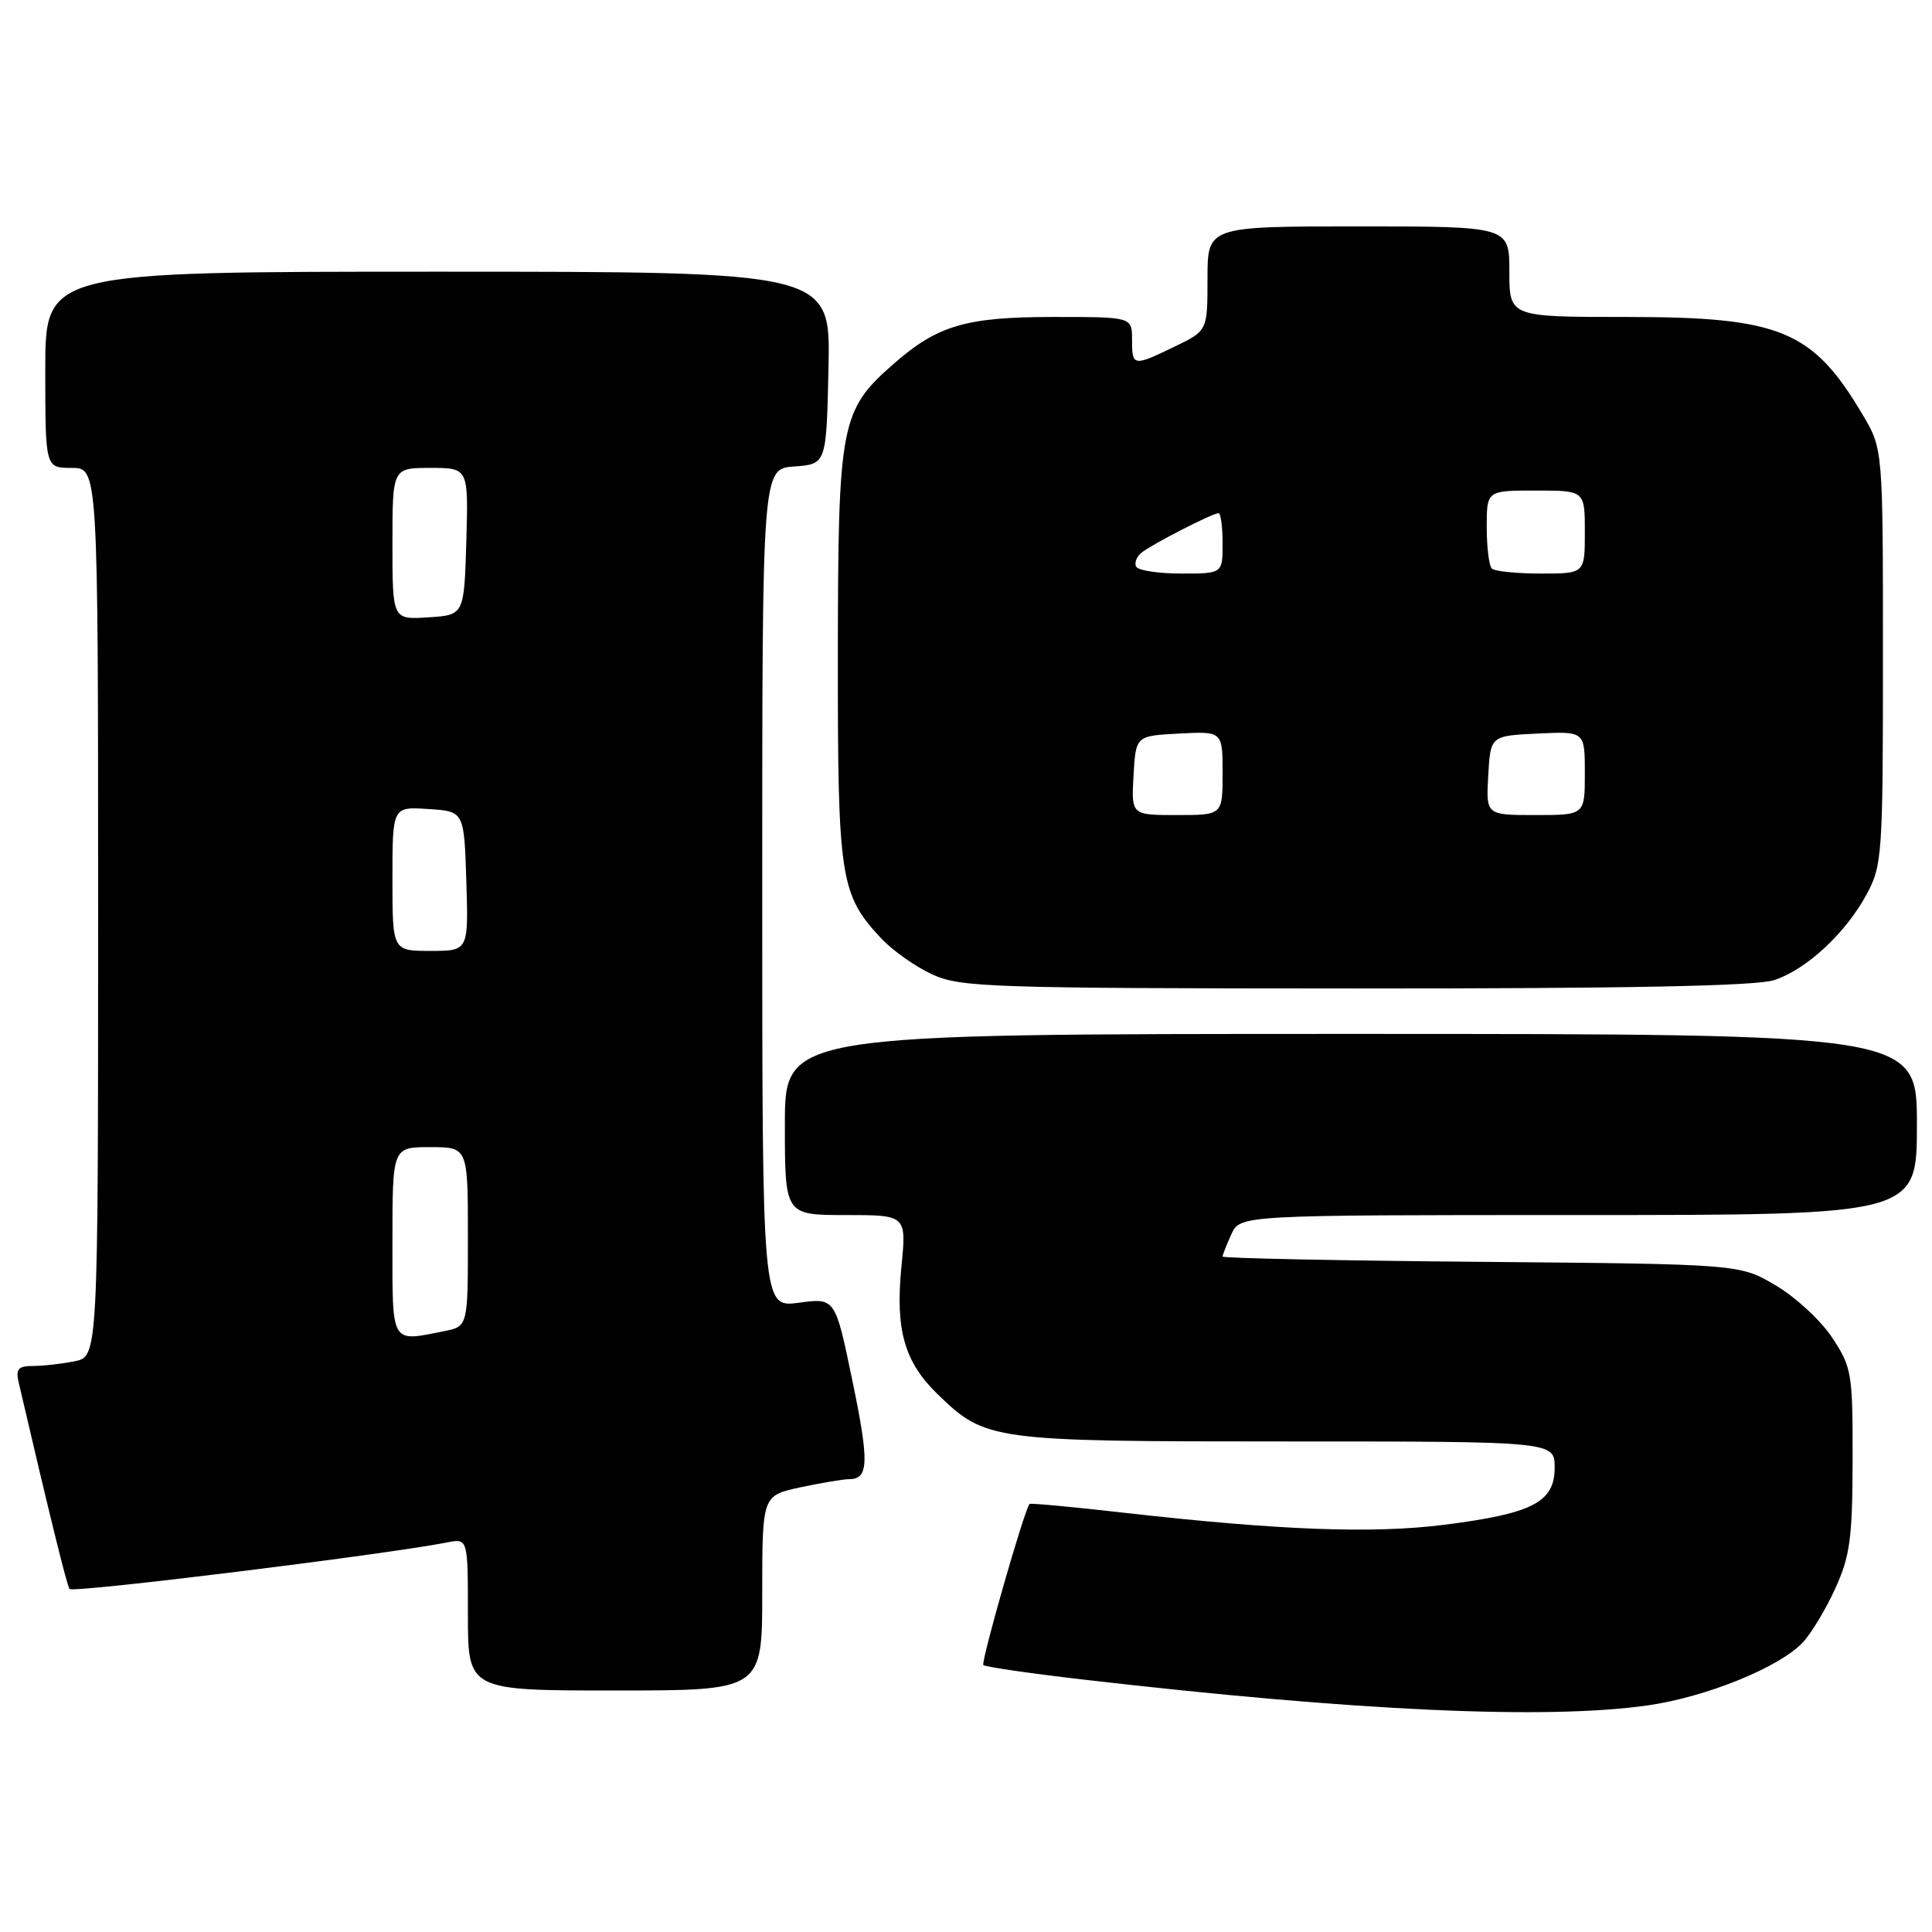 <?xml version="1.0" encoding="UTF-8" standalone="no"?>
<!DOCTYPE svg PUBLIC "-//W3C//DTD SVG 1.1//EN" "http://www.w3.org/Graphics/SVG/1.1/DTD/svg11.dtd" >
<svg xmlns="http://www.w3.org/2000/svg" xmlns:xlink="http://www.w3.org/1999/xlink" version="1.1" viewBox="0 0 256 256">
 <g >
 <path fill="currentColor"
d=" M 218.42 225.96 C 226.15 224.84 235.79 220.92 238.87 217.64 C 239.99 216.45 241.93 213.23 243.18 210.49 C 245.14 206.19 245.46 203.84 245.48 193.43 C 245.50 181.95 245.37 181.17 242.77 177.24 C 241.27 174.97 237.90 171.85 235.27 170.31 C 230.50 167.50 230.50 167.50 196.25 167.20 C 177.41 167.04 162.00 166.72 162.00 166.50 C 162.00 166.28 162.52 164.95 163.16 163.55 C 164.32 161.00 164.32 161.00 209.16 161.00 C 254.00 161.00 254.00 161.00 254.00 149.00 C 254.00 137.00 254.00 137.00 179.00 137.00 C 104.00 137.00 104.00 137.00 104.00 149.00 C 104.00 161.00 104.00 161.00 112.06 161.00 C 120.12 161.00 120.12 161.00 119.44 167.88 C 118.62 176.22 119.84 180.49 124.27 184.77 C 130.60 190.90 131.35 191.00 170.47 191.00 C 206.00 191.00 206.00 191.00 206.00 194.47 C 206.00 199.05 203.09 200.55 191.39 202.04 C 181.88 203.24 169.58 202.78 149.06 200.46 C 142.22 199.68 136.53 199.15 136.42 199.28 C 135.73 200.04 129.94 220.27 130.30 220.63 C 130.54 220.87 136.54 221.74 143.62 222.56 C 179.81 226.75 205.04 227.89 218.42 225.96 Z  M 101.00 211.08 C 101.00 198.17 101.00 198.17 106.05 197.08 C 108.83 196.49 111.72 196.00 112.49 196.00 C 115.12 196.00 115.20 193.83 112.94 182.92 C 110.67 171.97 110.67 171.97 105.84 172.62 C 101.00 173.26 101.00 173.26 101.00 117.69 C 101.00 62.11 101.00 62.11 105.25 61.81 C 109.50 61.50 109.50 61.50 109.78 48.75 C 110.06 36.00 110.06 36.00 58.03 36.00 C 6.00 36.00 6.00 36.00 6.00 49.00 C 6.00 62.00 6.00 62.00 9.50 62.00 C 13.00 62.00 13.00 62.00 13.00 120.88 C 13.00 179.75 13.00 179.75 9.87 180.38 C 8.16 180.72 5.67 181.00 4.36 181.00 C 2.38 181.00 2.05 181.40 2.49 183.25 C 6.60 200.90 8.90 210.23 9.22 210.55 C 9.75 211.09 50.92 206.01 59.25 204.38 C 62.00 203.84 62.00 203.84 62.00 213.92 C 62.00 224.00 62.00 224.00 81.50 224.00 C 101.00 224.00 101.00 224.00 101.00 211.08 Z  M 235.10 129.87 C 239.41 128.43 244.55 123.65 247.34 118.50 C 249.40 114.68 249.50 113.29 249.50 87.00 C 249.50 59.50 249.50 59.50 246.84 55.00 C 240.20 43.77 235.94 42.00 215.53 42.00 C 200.00 42.00 200.00 42.00 200.00 36.00 C 200.00 30.00 200.00 30.00 180.00 30.00 C 160.00 30.00 160.00 30.00 160.00 36.91 C 160.00 43.82 160.00 43.82 155.68 45.91 C 150.15 48.59 150.00 48.57 150.00 45.00 C 150.00 42.00 150.00 42.00 139.62 42.00 C 127.99 42.00 124.23 43.10 118.38 48.24 C 111.37 54.39 111.05 56.09 111.02 86.78 C 111.00 116.47 111.31 118.52 116.80 124.38 C 118.29 125.96 121.30 128.09 123.50 129.10 C 127.23 130.83 131.02 130.96 179.60 130.98 C 215.83 130.99 232.74 130.65 235.10 129.87 Z  M 52.00 164.50 C 52.00 152.00 52.00 152.00 57.00 152.00 C 62.00 152.00 62.00 152.00 62.00 163.88 C 62.00 175.75 62.00 175.75 58.88 176.38 C 51.70 177.81 52.00 178.33 52.00 164.50 Z  M 52.00 116.45 C 52.00 106.89 52.00 106.89 56.75 107.20 C 61.50 107.50 61.50 107.50 61.79 116.75 C 62.08 126.00 62.08 126.00 57.04 126.00 C 52.00 126.00 52.00 126.00 52.00 116.45 Z  M 52.00 72.05 C 52.00 62.00 52.00 62.00 57.04 62.00 C 62.07 62.00 62.07 62.00 61.79 71.75 C 61.50 81.50 61.50 81.50 56.75 81.80 C 52.00 82.11 52.00 82.11 52.00 72.05 Z  M 150.20 102.75 C 150.50 97.50 150.50 97.50 156.25 97.20 C 162.00 96.90 162.00 96.90 162.00 102.45 C 162.00 108.00 162.00 108.00 155.95 108.00 C 149.90 108.00 149.90 108.00 150.20 102.75 Z  M 197.20 102.75 C 197.50 97.50 197.50 97.50 203.75 97.20 C 210.00 96.90 210.00 96.90 210.00 102.45 C 210.00 108.00 210.00 108.00 203.45 108.00 C 196.90 108.00 196.90 108.00 197.20 102.75 Z  M 150.57 75.11 C 150.27 74.63 150.58 73.78 151.26 73.23 C 152.69 72.09 160.66 68.00 161.46 68.00 C 161.76 68.00 162.00 69.80 162.00 72.00 C 162.00 76.00 162.00 76.00 156.56 76.00 C 153.57 76.00 150.87 75.60 150.57 75.11 Z  M 197.67 75.33 C 197.30 74.97 197.00 72.49 197.00 69.83 C 197.00 65.00 197.00 65.00 203.50 65.00 C 210.00 65.00 210.00 65.00 210.00 70.50 C 210.00 76.00 210.00 76.00 204.17 76.00 C 200.96 76.00 198.03 75.70 197.67 75.33 Z "/>
</g>
</svg>
